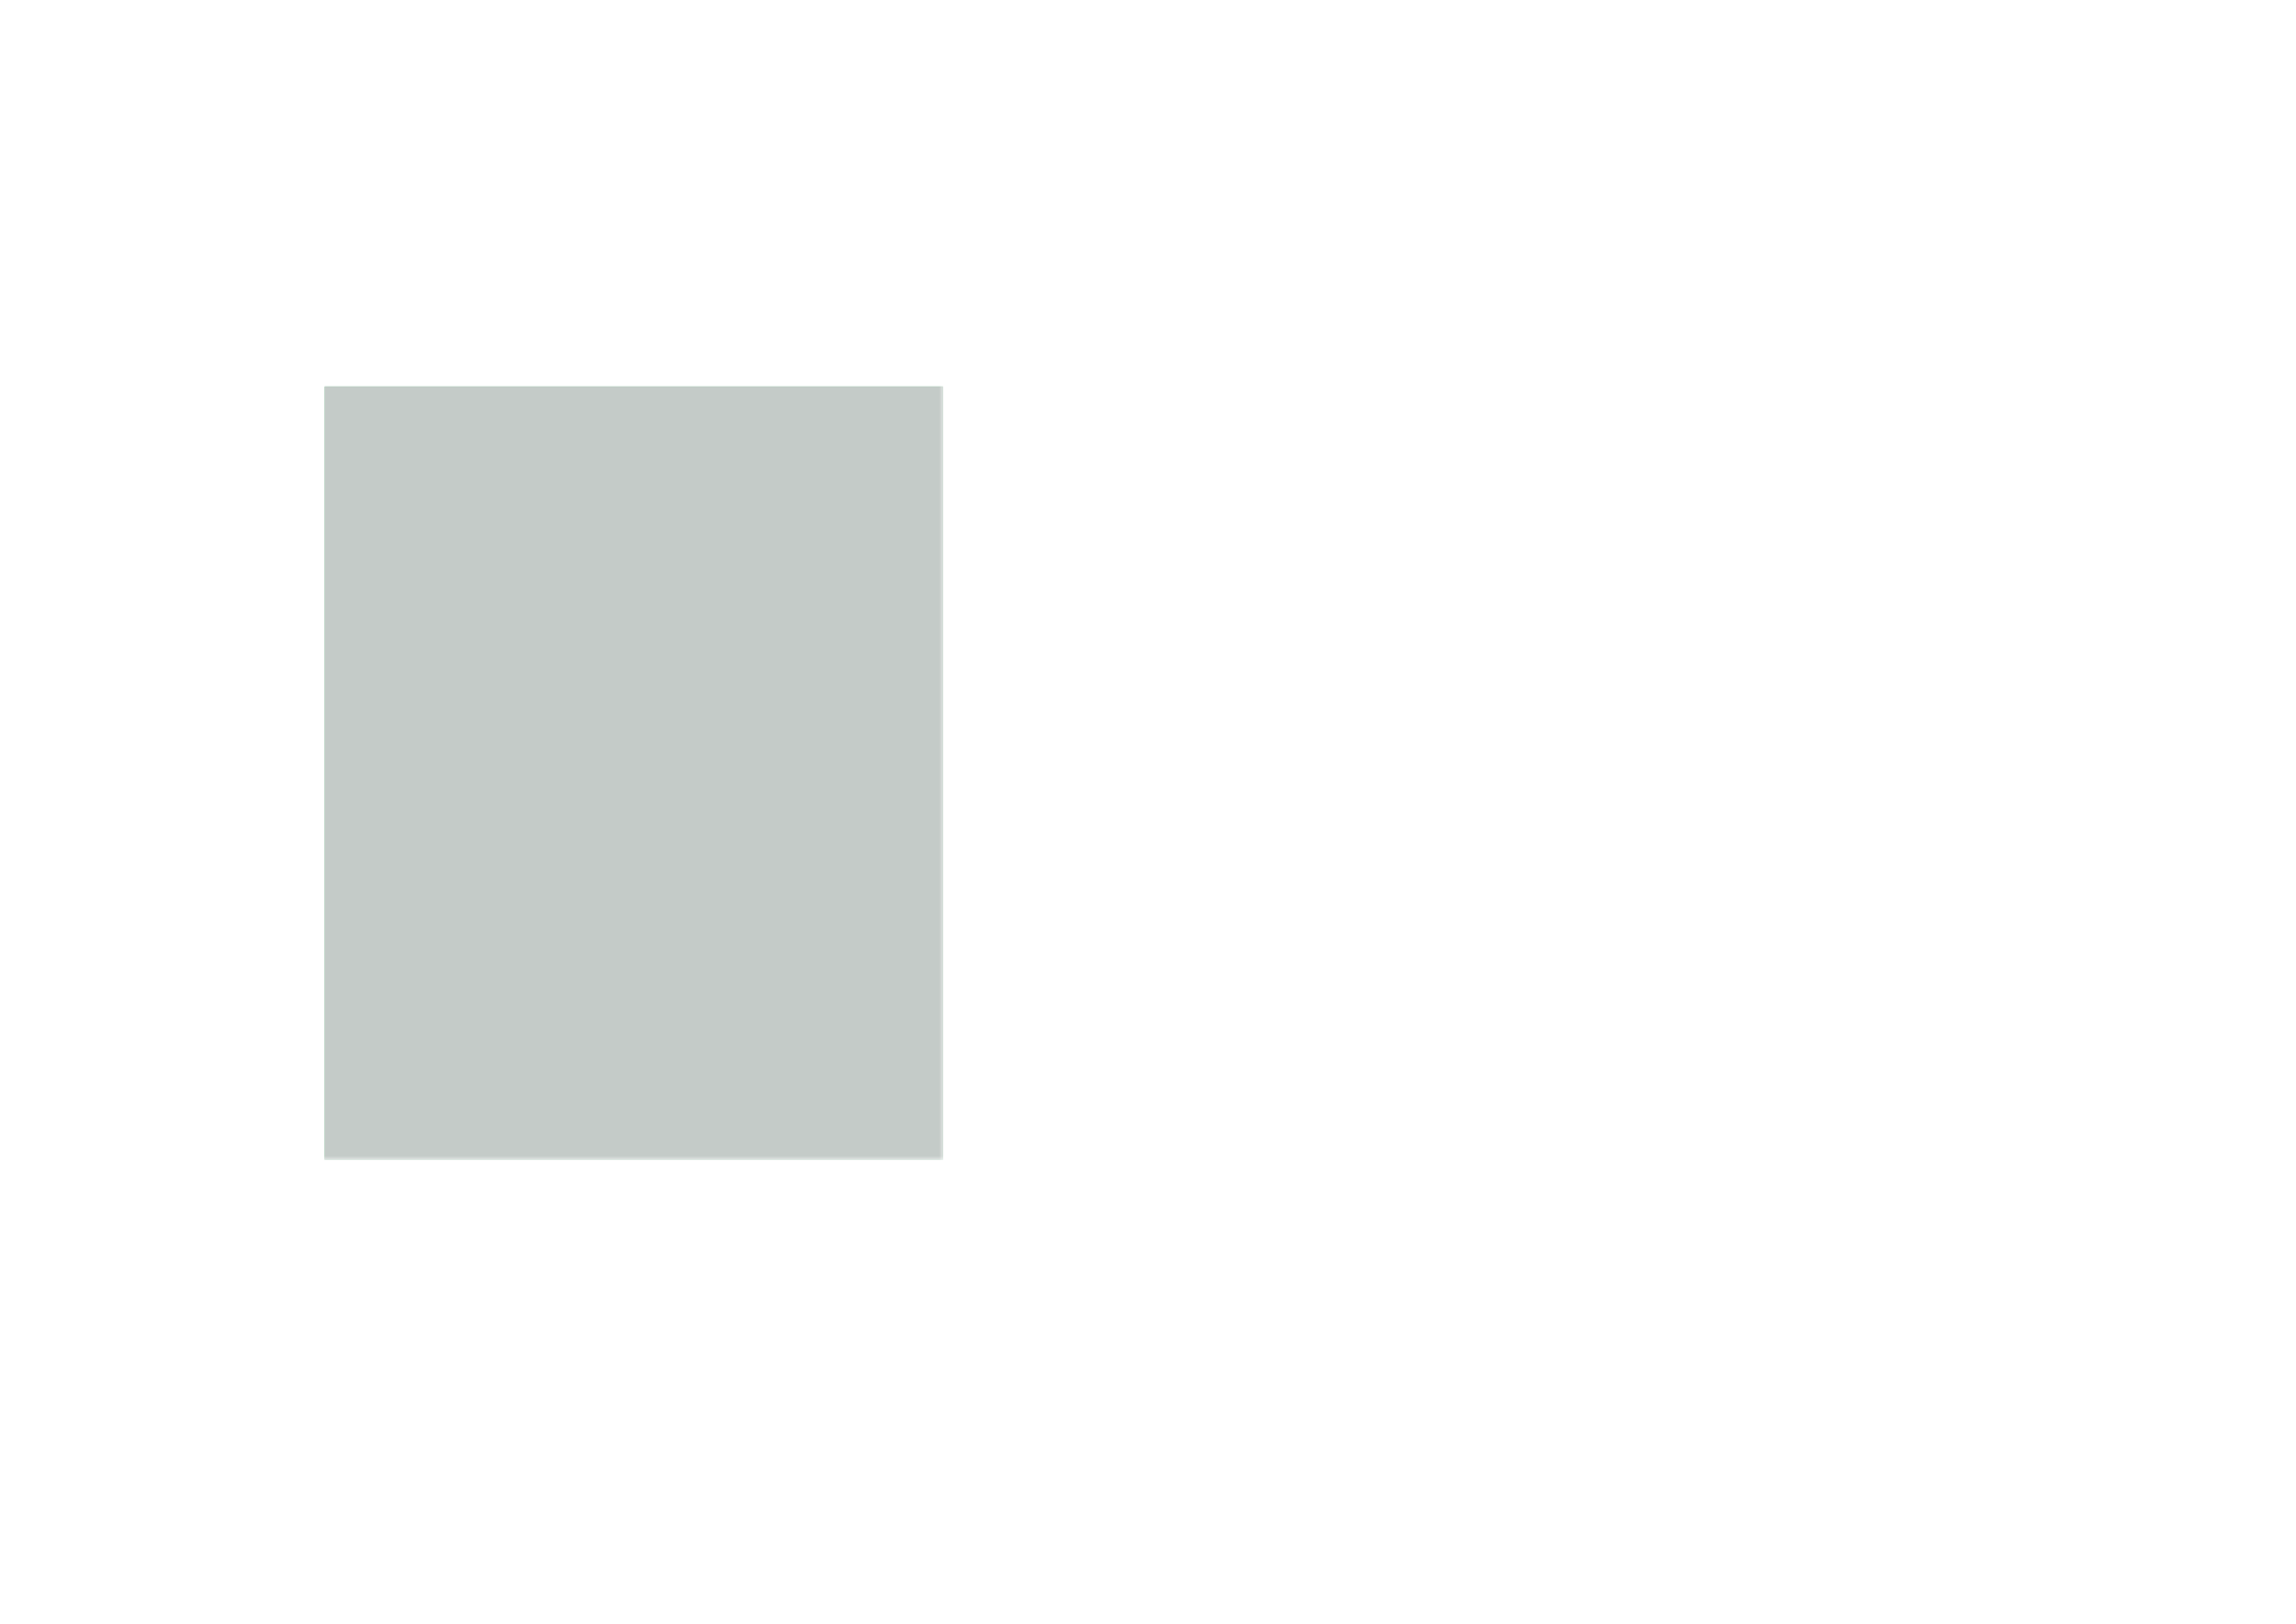 <?xml version='1.0' encoding='ASCII' standalone='yes'?>
<svg xmlns="http://www.w3.org/2000/svg" version="1.1" width="297.002mm" height="210.007mm" viewBox="0 0 297.002 210.007">
            <title>Picture generated by PcbDraw </title>
            <desc>Picture generated by PcbDraw</desc>
        <defs><clipPath id="cut-off"><path d="M42 150 L42 50 M 122.0 50.0 L 122.0 150.0 L 42.0 150.0 L 42.0 50.0 L 122.0 50.0 " style="fill-rule: evenodd;"/></clipPath><mask id="pads-mask-silkscreen"><rect x="34.652" y="40.652" width="87.373" height="109.373" fill="white"/><g style="fill:#000000; fill-opacity:1; stroke:none;">
<circle cx="68" cy="144" r="0.8"/> 
</g>
<g style="fill:#000000; fill-opacity:1; stroke:none;">
<circle cx="68" cy="133.84" r="0.8"/> 
<path style="fill:#000000; fill-opacity:1; stroke:none;fill-rule:evenodd;" d="M 114.75,80.15 114.846,80.169 114.927,80.223 114.981,80.304 115,80.4 115,81.6 114.981,81.696 114.927,81.777 114.846,81.831 114.75,81.85 113.25,81.85 113.154,81.831 113.073,81.777 113.019,81.696 113,81.6 113,80.4 113.019,80.304 113.073,80.223 113.154,80.169 113.25,80.15 Z"/> 
</g>
<g style="fill:none;  stroke:#000000; stroke-width:1.7; stroke-opacity:1;  stroke-linecap:round; stroke-linejoin:round;">
<path d="M114.15 83.5 L113.85 83.5 "/>
<path style="fill:#000000; fill-opacity:1; stroke:none;fill-rule:evenodd;" d="M 43.2,111.45 43.219,111.354 43.273,111.273 43.354,111.219 43.45,111.2 44.55,111.2 44.646,111.219 44.727,111.273 44.781,111.354 44.8,111.45 44.8,112.55 44.781,112.646 44.727,112.727 44.646,112.781 44.55,112.8 43.45,112.8 43.354,112.781 43.273,112.727 43.219,112.646 43.2,112.55 Z"/> 
<path style="fill:#000000; fill-opacity:1; stroke:none;fill-rule:evenodd;" d="M 73.2,140.8 73.2,139.2 74.8,139.2 74.8,140.8 Z"/> 
</g>
<g style="fill:#000000; fill-opacity:1; stroke:none;">
<circle cx="74" cy="142.54" r="0.8"/> 
<circle cx="81.62" cy="142.54" r="0.8"/> 
<circle cx="81.62" cy="140" r="0.8"/> 
<path style="fill:#000000; fill-opacity:1; stroke:none;fill-rule:evenodd;" d="M 78.2,53 78.2,51 79.1,51 79.1,53 Z"/> 
<path style="fill:#000000; fill-opacity:1; stroke:none;fill-rule:evenodd;" d="M 91.7,53 91.7,51 92.6,51 92.6,53 Z"/> 
<path style="fill:#000000; fill-opacity:1; stroke:none;fill-rule:evenodd;" d="M 86.95,56.975 86.97,56.775 87.028,56.583 87.123,56.406 87.25,56.25 87.406,56.123 87.583,56.028 87.775,55.97 87.975,55.95 90.025,55.95 90.225,55.97 90.417,56.028 90.594,56.123 90.75,56.25 90.877,56.406 90.972,56.583 91.03,56.775 91.05,56.975 91.05,59.025 91.03,59.225 90.972,59.417 90.877,59.594 90.75,59.75 90.594,59.877 90.417,59.972 90.225,60.03 90.025,60.05 87.975,60.05 87.775,60.03 87.583,59.972 87.406,59.877 87.25,59.75 87.123,59.594 87.028,59.417 86.97,59.225 86.95,59.025 Z"/> 
<circle cx="81.8" cy="58" r="2.05"/> 
</g>
<g style="fill:#000000; fill-opacity:1; stroke:none;">
<circle cx="118" cy="54" r="1.6"/> 
<path style="fill:#000000; fill-opacity:1; stroke:none;fill-rule:evenodd;" d="M 49.7,64.95 49.719,64.854 49.773,64.773 49.854,64.719 49.95,64.7 51.05,64.7 51.146,64.719 51.227,64.773 51.281,64.854 51.3,64.95 51.3,66.05 51.281,66.146 51.227,66.227 51.146,66.281 51.05,66.3 49.95,66.3 49.854,66.281 49.773,66.227 49.719,66.146 49.7,66.05 Z"/> 
</g>
<g style="fill:#000000; fill-opacity:1; stroke:none;">
<circle cx="46" cy="146" r="1.6"/> 
<path style="fill:#000000; fill-opacity:1; stroke:none;fill-rule:evenodd;" d="M 119.01,106.58 119.01,108.18 117.41,108.18 117.41,106.58 Z"/> 
</g>
<g style="fill:#000000; fill-opacity:1; stroke:none;">
<circle cx="115.67" cy="107.38" r="0.8"/> 
</g>
<g style="fill:#000000; fill-opacity:1; stroke:none;">
<circle cx="113.13" cy="107.38" r="0.8"/> 
</g>
<g style="fill:#000000; fill-opacity:1; stroke:none;">
<circle cx="110.59" cy="107.38" r="0.8"/> 
</g>
<g style="fill:#000000; fill-opacity:1; stroke:none;">
<circle cx="108.05" cy="107.38" r="0.8"/> 
</g>
<g style="fill:#000000; fill-opacity:1; stroke:none;">
<circle cx="105.51" cy="107.38" r="0.8"/> 
</g>
<g style="fill:#000000; fill-opacity:1; stroke:none;">
<circle cx="102.97" cy="107.38" r="0.8"/> 
</g>
<g style="fill:#000000; fill-opacity:1; stroke:none;">
<circle cx="100.43" cy="107.38" r="0.8"/> 
</g>
<g style="fill:#000000; fill-opacity:1; stroke:none;">
<circle cx="97.89" cy="107.38" r="0.8"/> 
</g>
<g style="fill:#000000; fill-opacity:1; stroke:none;">
<circle cx="95.35" cy="107.38" r="0.8"/> 
</g>
<g style="fill:#000000; fill-opacity:1; stroke:none;">
<circle cx="92.81" cy="107.38" r="0.8"/> 
</g>
<g style="fill:#000000; fill-opacity:1; stroke:none;">
<circle cx="90.27" cy="107.38" r="0.8"/> 
</g>
<g style="fill:#000000; fill-opacity:1; stroke:none;">
<circle cx="87.73" cy="107.38" r="0.8"/> 
</g>
<g style="fill:#000000; fill-opacity:1; stroke:none;">
<circle cx="85.19" cy="107.38" r="0.8"/> 
</g>
<g style="fill:#000000; fill-opacity:1; stroke:none;">
<circle cx="82.65" cy="107.38" r="0.8"/> 
</g>
<g style="fill:#000000; fill-opacity:1; stroke:none;">
<circle cx="80.11" cy="107.38" r="0.8"/> 
</g>
<g style="fill:#000000; fill-opacity:1; stroke:none;">
<circle cx="77.57" cy="107.38" r="0.8"/> 
</g>
<g style="fill:#000000; fill-opacity:1; stroke:none;">
<circle cx="75.03" cy="107.38" r="0.8"/> 
</g>
<g style="fill:#000000; fill-opacity:1; stroke:none;">
<circle cx="72.49" cy="107.38" r="0.8"/> 
</g>
<g style="fill:#000000; fill-opacity:1; stroke:none;">
<circle cx="69.95" cy="107.38" r="0.8"/> 
</g>
<g style="fill:#000000; fill-opacity:1; stroke:none;">
<circle cx="67.41" cy="107.38" r="0.8"/> 
</g>
<g style="fill:#000000; fill-opacity:1; stroke:none;">
<circle cx="64.87" cy="107.38" r="0.8"/> 
</g>
<g style="fill:#000000; fill-opacity:1; stroke:none;">
<circle cx="62.33" cy="107.38" r="0.8"/> 
</g>
<g style="fill:#000000; fill-opacity:1; stroke:none;">
<circle cx="59.79" cy="107.38" r="0.8"/> 
</g>
<g style="fill:#000000; fill-opacity:1; stroke:none;">
<circle cx="59.79" cy="122.62" r="0.8"/> 
</g>
<g style="fill:#000000; fill-opacity:1; stroke:none;">
<circle cx="62.33" cy="122.62" r="0.8"/> 
</g>
<g style="fill:#000000; fill-opacity:1; stroke:none;">
<circle cx="64.87" cy="122.62" r="0.8"/> 
</g>
<g style="fill:#000000; fill-opacity:1; stroke:none;">
<circle cx="67.41" cy="122.62" r="0.8"/> 
</g>
<g style="fill:#000000; fill-opacity:1; stroke:none;">
<circle cx="69.95" cy="122.62" r="0.8"/> 
</g>
<g style="fill:#000000; fill-opacity:1; stroke:none;">
<circle cx="72.49" cy="122.62" r="0.8"/> 
</g>
<g style="fill:#000000; fill-opacity:1; stroke:none;">
<circle cx="75.03" cy="122.62" r="0.8"/> 
</g>
<g style="fill:#000000; fill-opacity:1; stroke:none;">
<circle cx="77.57" cy="122.62" r="0.8"/> 
</g>
<g style="fill:#000000; fill-opacity:1; stroke:none;">
<circle cx="80.11" cy="122.62" r="0.8"/> 
</g>
<g style="fill:#000000; fill-opacity:1; stroke:none;">
<circle cx="82.65" cy="122.62" r="0.8"/> 
</g>
<g style="fill:#000000; fill-opacity:1; stroke:none;">
<circle cx="85.19" cy="122.62" r="0.8"/> 
</g>
<g style="fill:#000000; fill-opacity:1; stroke:none;">
<circle cx="87.73" cy="122.62" r="0.8"/> 
</g>
<g style="fill:#000000; fill-opacity:1; stroke:none;">
<circle cx="90.27" cy="122.62" r="0.8"/> 
</g>
<g style="fill:#000000; fill-opacity:1; stroke:none;">
<circle cx="92.81" cy="122.62" r="0.8"/> 
</g>
<g style="fill:#000000; fill-opacity:1; stroke:none;">
<circle cx="95.35" cy="122.62" r="0.8"/> 
</g>
<g style="fill:#000000; fill-opacity:1; stroke:none;">
<circle cx="97.89" cy="122.62" r="0.8"/> 
</g>
<g style="fill:#000000; fill-opacity:1; stroke:none;">
<circle cx="100.43" cy="122.62" r="0.8"/> 
</g>
<g style="fill:#000000; fill-opacity:1; stroke:none;">
<circle cx="102.97" cy="122.62" r="0.8"/> 
</g>
<g style="fill:#000000; fill-opacity:1; stroke:none;">
<circle cx="105.51" cy="122.62" r="0.8"/> 
</g>
<g style="fill:#000000; fill-opacity:1; stroke:none;">
<circle cx="108.05" cy="122.62" r="0.8"/> 
</g>
<g style="fill:#000000; fill-opacity:1; stroke:none;">
<circle cx="110.59" cy="122.62" r="0.8"/> 
</g>
<g style="fill:#000000; fill-opacity:1; stroke:none;">
<circle cx="113.13" cy="122.62" r="0.8"/> 
</g>
<g style="fill:#000000; fill-opacity:1; stroke:none;">
<circle cx="115.67" cy="122.62" r="0.8"/> 
</g>
<g style="fill:#000000; fill-opacity:1; stroke:none;">
<circle cx="118.21" cy="122.62" r="0.8"/> 
</g>
<g style="fill:#000000; fill-opacity:1; stroke:none;">
<circle cx="115.67" cy="120.08" r="0.8"/> 
<path style="fill:#000000; fill-opacity:1; stroke:none;fill-rule:evenodd;" d="M 112.711,109.631 112.711,111.231 111.111,111.231 111.111,109.631 Z"/> 
</g>
<g style="fill:#000000; fill-opacity:1; stroke:none;">
<circle cx="109.371" cy="110.431" r="0.8"/> 
</g>
<g style="fill:#000000; fill-opacity:1; stroke:none;">
<circle cx="106.831" cy="110.431" r="0.8"/> 
</g>
<g style="fill:#000000; fill-opacity:1; stroke:none;">
<circle cx="104.291" cy="110.431" r="0.8"/> 
</g>
<g style="fill:#000000; fill-opacity:1; stroke:none;">
<circle cx="101.751" cy="110.431" r="0.8"/> 
<path style="fill:#000000; fill-opacity:1; stroke:none;fill-rule:evenodd;" d="M 105.89,119.532 105.89,120.832 104.59,120.832 104.59,119.532 Z"/> 
</g>
<g style="fill:#000000; fill-opacity:1; stroke:none;">
<circle cx="105.24" cy="118.182" r="0.65"/> 
</g>
<g style="fill:#000000; fill-opacity:1; stroke:none;">
<circle cx="105.24" cy="116.182" r="0.65"/> 
</g>
<g style="fill:#000000; fill-opacity:1; stroke:none;">
<circle cx="103.24" cy="116.182" r="0.65"/> 
</g>
<g style="fill:#000000; fill-opacity:1; stroke:none;">
<circle cx="103.24" cy="118.182" r="0.65"/> 
</g>
<g style="fill:#000000; fill-opacity:1; stroke:none;">
<circle cx="103.24" cy="120.182" r="0.65"/> 
</g>
<g style="fill:#000000; fill-opacity:1; stroke:none;">
<circle cx="117.48" cy="116.27" r="0.65"/> 
</g>
<g style="fill:#000000; fill-opacity:1; stroke:none;">
<circle cx="117.48" cy="113.73" r="0.65"/> 
</g>
<g style="fill:#000000; fill-opacity:1; stroke:none;">
<circle cx="46" cy="140" r="0.7"/> 
</g>
<g style="fill:#000000; fill-opacity:1; stroke:none;">
<circle cx="46" cy="129" r="0.7"/> 
<path style="fill:#000000; fill-opacity:1; stroke:none;fill-rule:evenodd;" d="M 50.02,138.75 49.864,138.734 49.695,138.678 49.542,138.584 49.416,138.458 49.322,138.305 49.266,138.136 49.25,137.98 49.25,136.02 49.266,135.864 49.322,135.695 49.416,135.542 49.542,135.416 49.695,135.322 49.864,135.266 50.02,135.25 51.98,135.25 52.136,135.266 52.305,135.322 52.458,135.416 52.584,135.542 52.678,135.695 52.734,135.864 52.75,136.02 52.75,137.98 52.734,138.136 52.678,138.305 52.584,138.458 52.458,138.584 52.305,138.678 52.136,138.734 51.98,138.75 Z"/> 
</g>
<g style="fill:#000000; fill-opacity:1; stroke:none;">
<circle cx="51" cy="132" r="1.75"/> 
</g>
<g style="fill:#000000; fill-opacity:1; stroke:none;">
<circle cx="60.5" cy="97" r="0.8"/> 
</g>
<g style="fill:#000000; fill-opacity:1; stroke:none;">
<circle cx="50.34" cy="97" r="0.8"/> 
<path style="fill:#000000; fill-opacity:1; stroke:none;fill-rule:evenodd;" d="M 96.2,53 96.2,51 97.1,51 97.1,53 Z"/> 
<path style="fill:#000000; fill-opacity:1; stroke:none;fill-rule:evenodd;" d="M 109.7,53 109.7,51 110.6,51 110.6,53 Z"/> 
<path style="fill:#000000; fill-opacity:1; stroke:none;fill-rule:evenodd;" d="M 104.95,56.975 104.97,56.775 105.028,56.583 105.123,56.406 105.25,56.25 105.406,56.123 105.583,56.028 105.775,55.97 105.975,55.95 108.025,55.95 108.225,55.97 108.417,56.028 108.594,56.123 108.75,56.25 108.877,56.406 108.972,56.583 109.03,56.775 109.05,56.975 109.05,59.025 109.03,59.225 108.972,59.417 108.877,59.594 108.75,59.75 108.594,59.877 108.417,59.972 108.225,60.03 108.025,60.05 105.975,60.05 105.775,60.03 105.583,59.972 105.406,59.877 105.25,59.75 105.123,59.594 105.028,59.417 104.97,59.225 104.95,59.025 Z"/> 
<circle cx="99.8" cy="58" r="2.05"/> 
<path style="fill:#000000; fill-opacity:1; stroke:none;fill-rule:evenodd;" d="M 98.95,61.7 98.969,61.604 99.023,61.523 99.104,61.469 99.2,61.45 100.8,61.45 100.896,61.469 100.977,61.523 101.031,61.604 101.05,61.7 101.05,63.3 101.031,63.396 100.977,63.477 100.896,63.531 100.8,63.55 99.2,63.55 99.104,63.531 99.023,63.477 98.969,63.396 98.95,63.3 Z"/> 
</g>
<g style="fill:#000000; fill-opacity:1; stroke:none;">
<circle cx="118" cy="146" r="1.6"/> 
<path style="fill:#000000; fill-opacity:1; stroke:none;fill-rule:evenodd;" d="M 46.7,107.8 46.7,106.2 48.3,106.2 48.3,107.8 Z"/> 
</g>
<g style="fill:#000000; fill-opacity:1; stroke:none;">
<circle cx="47.5" cy="109.54" r="0.8"/> 
<circle cx="47.5" cy="112.08" r="0.8"/> 
<circle cx="47.5" cy="114.62" r="0.8"/> 
<circle cx="47.5" cy="117.16" r="0.8"/> 
<circle cx="47.5" cy="119.7" r="0.8"/> 
<circle cx="47.5" cy="122.24" r="0.8"/> 
<circle cx="55.12" cy="122.24" r="0.8"/> 
<circle cx="55.12" cy="119.7" r="0.8"/> 
<circle cx="55.12" cy="117.16" r="0.8"/> 
<circle cx="55.12" cy="114.62" r="0.8"/> 
<circle cx="55.12" cy="112.08" r="0.8"/> 
<circle cx="55.12" cy="109.54" r="0.8"/> 
<circle cx="55.12" cy="107" r="0.8"/> 
<circle cx="82.54" cy="127.46" r="1.09"/> 
</g>
<g style="fill:#000000; fill-opacity:1; stroke:none;">
<circle cx="82.54" cy="130" r="1.09"/> 
</g>
<g style="fill:#000000; fill-opacity:1; stroke:none;">
<circle cx="82.54" cy="132.54" r="1.09"/> 
</g>
<g style="fill:#000000; fill-opacity:1; stroke:none;">
<circle cx="77.46" cy="127.46" r="1.09"/> 
</g>
<g style="fill:#000000; fill-opacity:1; stroke:none;">
<circle cx="77.46" cy="130" r="1.09"/> 
</g>
<g style="fill:#000000; fill-opacity:1; stroke:none;">
<circle cx="77.46" cy="132.54" r="1.09"/> 
</g>
<g style="fill:#000000; fill-opacity:1; stroke:none;">
<circle cx="93.25" cy="135.95" r="0.9"/> 
</g>
<g style="fill:#000000; fill-opacity:1; stroke:none;">
<circle cx="95.285" cy="139" r="1.75"/> 
</g>
<g style="fill:#000000; fill-opacity:1; stroke:none;">
<circle cx="106.715" cy="139" r="1.75"/> 
</g>
<g style="fill:#000000; fill-opacity:1; stroke:none;">
<circle cx="108.75" cy="135.95" r="0.9"/> 
</g>
<g style="fill:#000000; fill-opacity:1; stroke:none;">
<circle cx="96.555" cy="132.65" r="0.9"/> 
</g>
<g style="fill:#000000; fill-opacity:1; stroke:none;">
<circle cx="97.825" cy="130.11" r="0.9"/> 
</g>
<g style="fill:#000000; fill-opacity:1; stroke:none;">
<circle cx="99.095" cy="132.65" r="0.9"/> 
</g>
<g style="fill:#000000; fill-opacity:1; stroke:none;">
<circle cx="100.365" cy="130.11" r="0.9"/> 
</g>
<g style="fill:#000000; fill-opacity:1; stroke:none;">
<circle cx="101.635" cy="132.65" r="0.9"/> 
</g>
<g style="fill:#000000; fill-opacity:1; stroke:none;">
<circle cx="102.905" cy="130.11" r="0.9"/> 
</g>
<g style="fill:#000000; fill-opacity:1; stroke:none;">
<circle cx="104.175" cy="132.65" r="0.9"/> 
</g>
<g style="fill:#000000; fill-opacity:1; stroke:none;">
<circle cx="105.445" cy="130.11" r="0.9"/> 
</g>
<g style="fill:#000000; fill-opacity:1; stroke:none;">
<circle cx="94.675" cy="144.08" r="1.02"/> 
</g>
<g style="fill:#000000; fill-opacity:1; stroke:none;">
<circle cx="97.215" cy="142.38" r="1.02"/> 
</g>
<g style="fill:#000000; fill-opacity:1; stroke:none;">
<circle cx="104.785" cy="144.08" r="1.02"/> 
</g>
<g style="fill:#000000; fill-opacity:1; stroke:none;">
<circle cx="107.325" cy="142.38" r="1.02"/> 
</g>
<g style="fill:#000000; fill-opacity:1; stroke:none;">
<circle cx="60.5" cy="72.71" r="0.762"/> 
</g>
<g style="fill:#000000; fill-opacity:1; stroke:none;">
<circle cx="60.5" cy="75.25" r="0.762"/> 
</g>
<g style="fill:#000000; fill-opacity:1; stroke:none;">
<circle cx="60.516" cy="77.79" r="0.762"/> 
</g>
<g style="fill:#000000; fill-opacity:1; stroke:none;">
<circle cx="71.735" cy="56.7" r="1.2"/> 
</g>
<g style="fill:#000000; fill-opacity:1; stroke:none;">
<circle cx="71.735" cy="53.3" r="1.2"/> 
</g>
<g style="fill:#000000; fill-opacity:1; stroke:none;">
<circle cx="58.265" cy="56.7" r="1.2"/> 
</g>
<g style="fill:#000000; fill-opacity:1; stroke:none;">
<circle cx="58.265" cy="53.3" r="1.2"/> 
</g>
<g style="fill:#000000; fill-opacity:1; stroke:none;">
<circle cx="49" cy="83" r="0.8"/> 
</g>
<g style="fill:#000000; fill-opacity:1; stroke:none;">
<circle cx="49" cy="93.16" r="0.8"/> 
<path style="fill:#000000; fill-opacity:1; stroke:none;fill-rule:evenodd;" d="M 117.2,101.95 117.219,101.854 117.273,101.773 117.354,101.719 117.45,101.7 118.55,101.7 118.646,101.719 118.727,101.773 118.781,101.854 118.8,101.95 118.8,103.05 118.781,103.146 118.727,103.227 118.646,103.281 118.55,103.3 117.45,103.3 117.354,103.281 117.273,103.227 117.219,103.146 117.2,103.05 Z"/> 
<circle cx="105" cy="91.5" r="1.6"/> 
</g>
<g style="fill:#000000; fill-opacity:1; stroke:none;">
<circle cx="105" cy="67.5" r="1.6"/> 
</g>
<g style="fill:#000000; fill-opacity:1; stroke:none;">
<circle cx="57" cy="91.5" r="1.6"/> 
</g>
<g style="fill:#000000; fill-opacity:1; stroke:none;">
<circle cx="57" cy="67.5" r="1.6"/> 
<path style="fill:#000000; fill-opacity:1; stroke:none;fill-rule:evenodd;" d="M 51.2,70.7 52.8,70.7 52.8,72.3 51.2,72.3 Z"/> 
</g>
<g style="fill:#000000; fill-opacity:1; stroke:none;">
<circle cx="49.46" cy="71.5" r="0.8"/> 
<circle cx="49.46" cy="79.12" r="0.8"/> 
<circle cx="52" cy="79.12" r="0.8"/> 
<path style="fill:#000000; fill-opacity:1; stroke:none;fill-rule:evenodd;" d="M 50.95,54.2 50.969,54.104 51.023,54.023 51.104,53.969 51.2,53.95 52.8,53.95 52.896,53.969 52.977,54.023 53.031,54.104 53.05,54.2 53.05,55.8 53.031,55.896 52.977,55.977 52.896,56.031 52.8,56.05 51.2,56.05 51.104,56.031 51.023,55.977 50.969,55.896 50.95,55.8 Z"/> 
<circle cx="65" cy="97" r="0.8"/> 
</g>
<g style="fill:#000000; fill-opacity:1; stroke:none;">
<circle cx="67.5" cy="97" r="0.8"/> 
</g>
<g style="fill:#000000; fill-opacity:1; stroke:none;">
<circle cx="70" cy="97" r="0.8"/> 
</g>
<g style="fill:#000000; fill-opacity:1; stroke:none;">
<circle cx="75" cy="92" r="0.8"/> 
</g>
<g style="fill:#000000; fill-opacity:1; stroke:none;">
<circle cx="85.16" cy="92" r="0.8"/> 
<circle cx="73.68" cy="86.11" r="0.7"/> 
</g>
<g style="fill:#000000; fill-opacity:1; stroke:none;">
<circle cx="91.46" cy="86.11" r="0.7"/> 
</g>
<g style="fill:#000000; fill-opacity:1; stroke:none;">
<circle cx="88.92" cy="86.11" r="0.7"/> 
</g>
<g style="fill:#000000; fill-opacity:1; stroke:none;">
<circle cx="68.6" cy="86.11" r="0.7"/> 
</g>
<g style="fill:#000000; fill-opacity:1; stroke:none;">
<circle cx="68.6" cy="70.89" r="0.7"/> 
</g>
<g style="fill:#000000; fill-opacity:1; stroke:none;">
<circle cx="73.68" cy="70.89" r="0.7"/> 
</g>
<g style="fill:#000000; fill-opacity:1; stroke:none;">
<circle cx="88.92" cy="70.89" r="0.7"/> 
</g>
<g style="fill:#000000; fill-opacity:1; stroke:none;">
<circle cx="91.46" cy="70.89" r="0.7"/> 
</g>
<g style="fill:#000000; fill-opacity:1; stroke:none;">
<circle cx="63" cy="127.5" r="0.8"/> 
</g>
<g style="fill:#000000; fill-opacity:1; stroke:none;">
<circle cx="63" cy="137.66" r="0.8"/> 
<path style="fill:#000000; fill-opacity:1; stroke:none;fill-rule:evenodd;" d="M 80.4,101.1 80.4,102.9 78.6,102.9 78.6,101.1 Z"/> 
<circle cx="76.96" cy="102" r="0.9"/> 
</g>
<g style="fill:#000000; fill-opacity:1; stroke:none;">
<circle cx="46" cy="54" r="1.6"/> 
</g>
<g style="fill:#000000; fill-opacity:1; stroke:none;">
<circle cx="62" cy="92" r="0.8"/> 
</g>
<g style="fill:#000000; fill-opacity:1; stroke:none;">
<circle cx="72.16" cy="92" r="0.8"/> 
<circle cx="106" cy="126" r="0.8"/> 
</g>
<g style="fill:#000000; fill-opacity:1; stroke:none;">
<circle cx="101" cy="126" r="0.8"/> 
</g>
<g style="fill:#000000; fill-opacity:1; stroke:none;">
<circle cx="60.5" cy="102" r="0.8"/> 
</g>
<g style="fill:#000000; fill-opacity:1; stroke:none;">
<circle cx="50.34" cy="102" r="0.8"/> 
</g> 
</mask></defs><g transform="" id="boardContainer"><g id="substrate" clip-path="url(#cut-off)" mask="url(#pads-mask-silkscreen)"><g id="substrate-board" style="fill:#143324; fill-opacity:0.251; stroke:#143324; stroke-width:0;"><path d="M42 150 L42 50 M 122.0 50.0 L 122.0 150.0 L 42.0 150.0 L 42.0 50.0 L 122.0 50.0 " style="fill-rule: evenodd;"/><g style="fill: #4ca06c;fill-opacity: 1;stroke: #4ca06c;stroke-opacity: 1;stroke-linecap: round;stroke-linejoin: round" transform="translate(0 0) scale(1 1)">
<path style="fill: none;stroke: #4ca06c;stroke-width: 0.05;stroke-opacity: 1;stroke-linecap: round;stroke-linejoin: round" d="M 42,50 122,50 122,150 42,150 Z"/> 
</g> 
</g></g></g></svg>

